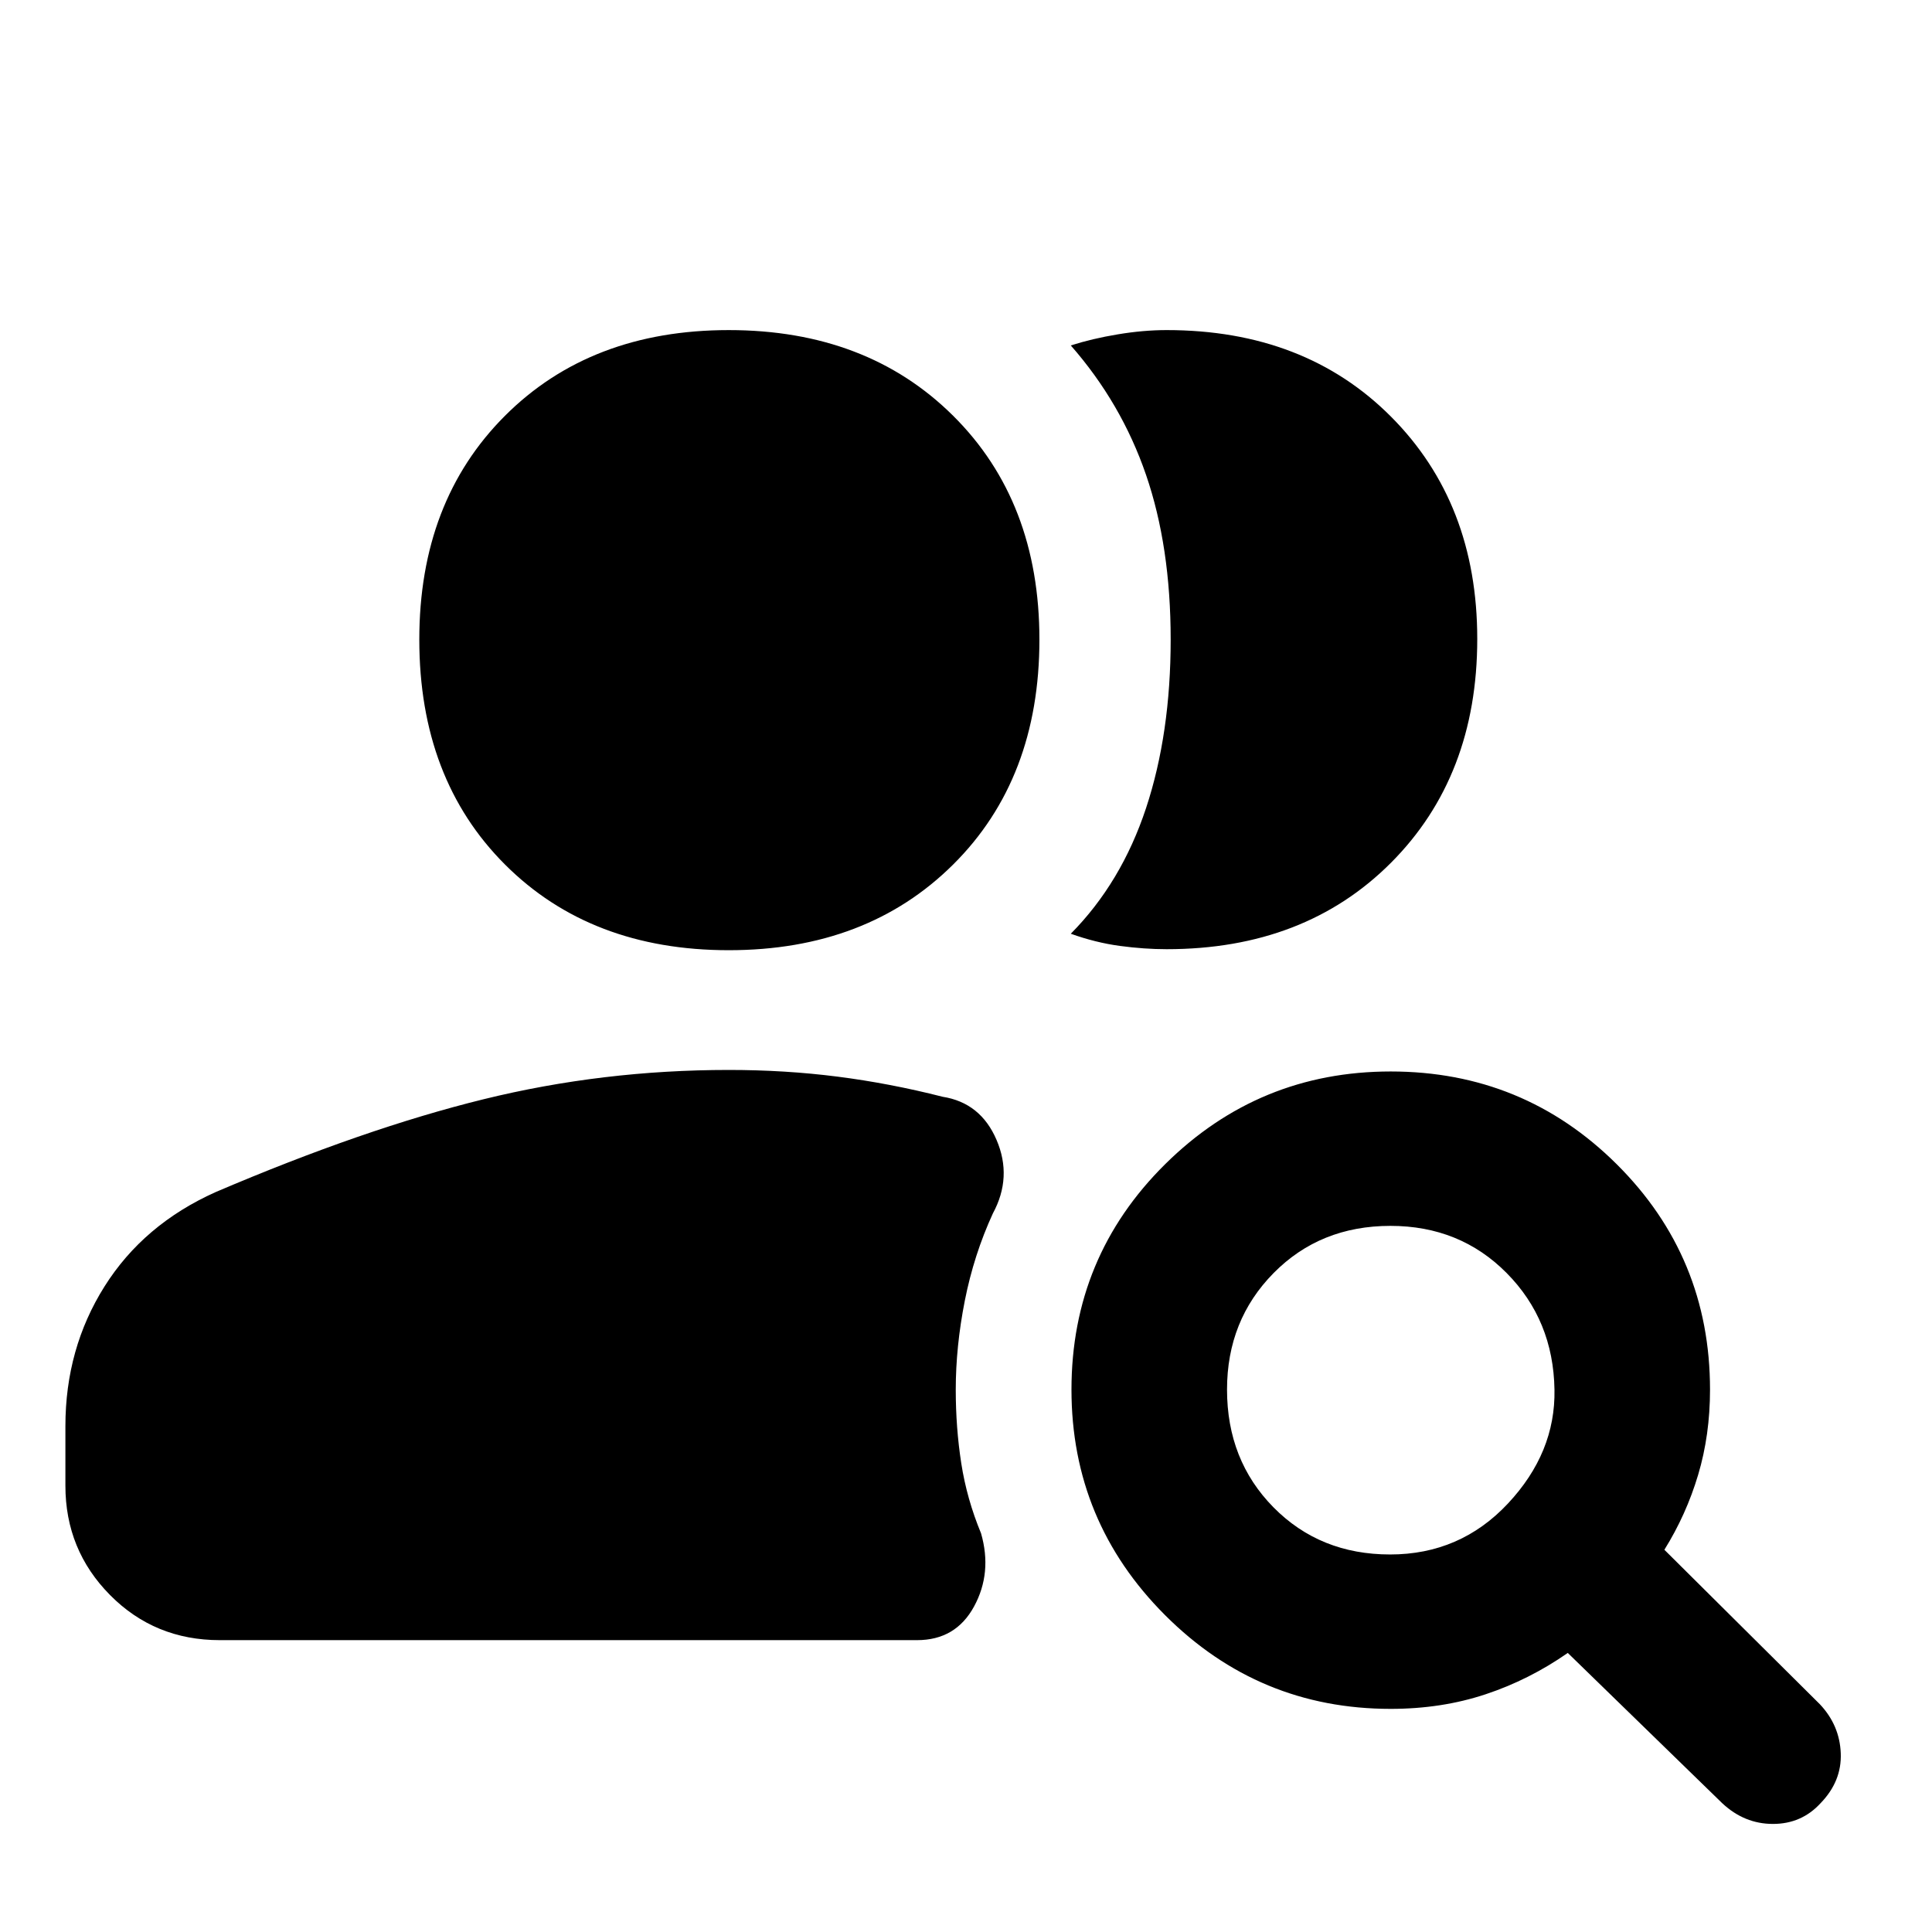 <svg xmlns="http://www.w3.org/2000/svg" height="48" viewBox="0 -960 960 960" width="48"><path d="M690.73-187.59q34.84 0 58.54-25.3 23.71-25.31 23.14-56.59-.56-34.54-23.78-57.97-23.21-23.42-57.72-23.42-34.93 0-58.07 23.45t-23.14 57.9q0 35.09 23.09 58.51 23.1 23.42 57.94 23.42ZM855.74-64.02l-76.72-74.65q-19.17 13.37-40.93 20.58-21.77 7.22-47.07 7.22-65.54 0-112.07-46.54-46.54-46.54-46.54-112.09 0-65.93 46.54-112.01t112.09-46.08q65.94 0 112.3 46.09 46.36 46.1 46.36 112.02 0 22.55-5.91 42.33-5.9 19.78-16.77 37.22l77.28 76.78q9.83 10.43 10.36 24.34.54 13.9-10.02 24.79-9.44 10.32-23.67 10.32-14.23 0-25.23-10.32Zm-746.52-81q-32.35 0-54.54-22.42-22.18-22.42-22.18-54.3v-29.64q0-38.53 19.44-69.4 19.43-30.86 55.26-46.9 73.84-31.54 133.04-46.1 59.19-14.57 121.96-14.57 27.91 0 53.93 3.32t52.26 10.01q18.89 2.97 26.8 21.46 7.92 18.49-1.84 36.52-9.44 20.56-13.94 43.34-4.5 22.79-4.5 44.24 0 18.95 2.75 36.63 2.75 17.68 9.82 34.74 5.63 19.59-3.47 36.33t-28.31 16.74H109.22Zm624.82-497.49q0 68.23-42.86 111.2-42.85 42.96-111.48 42.96-11.07 0-23.18-1.62-12.11-1.63-24.45-6.06 25.14-25.4 37.39-62.41 12.24-37.02 12.24-83.78 0-46.2-12.25-81.85-12.25-35.64-37.38-64.28 10.56-3.38 23.28-5.5 12.72-2.13 24.35-2.13 68.63 0 111.48 43.01 42.86 43 42.86 110.46ZM362.13-487.85q-68.63 0-111.21-42.58Q208.35-573 208.35-642.2q0-68.63 42.57-111.2 42.58-42.58 111.21-42.58t111.49 42.58q42.86 42.57 42.86 111.2 0 69.2-42.86 111.77-42.86 42.58-111.49 42.58Z"/></svg>
